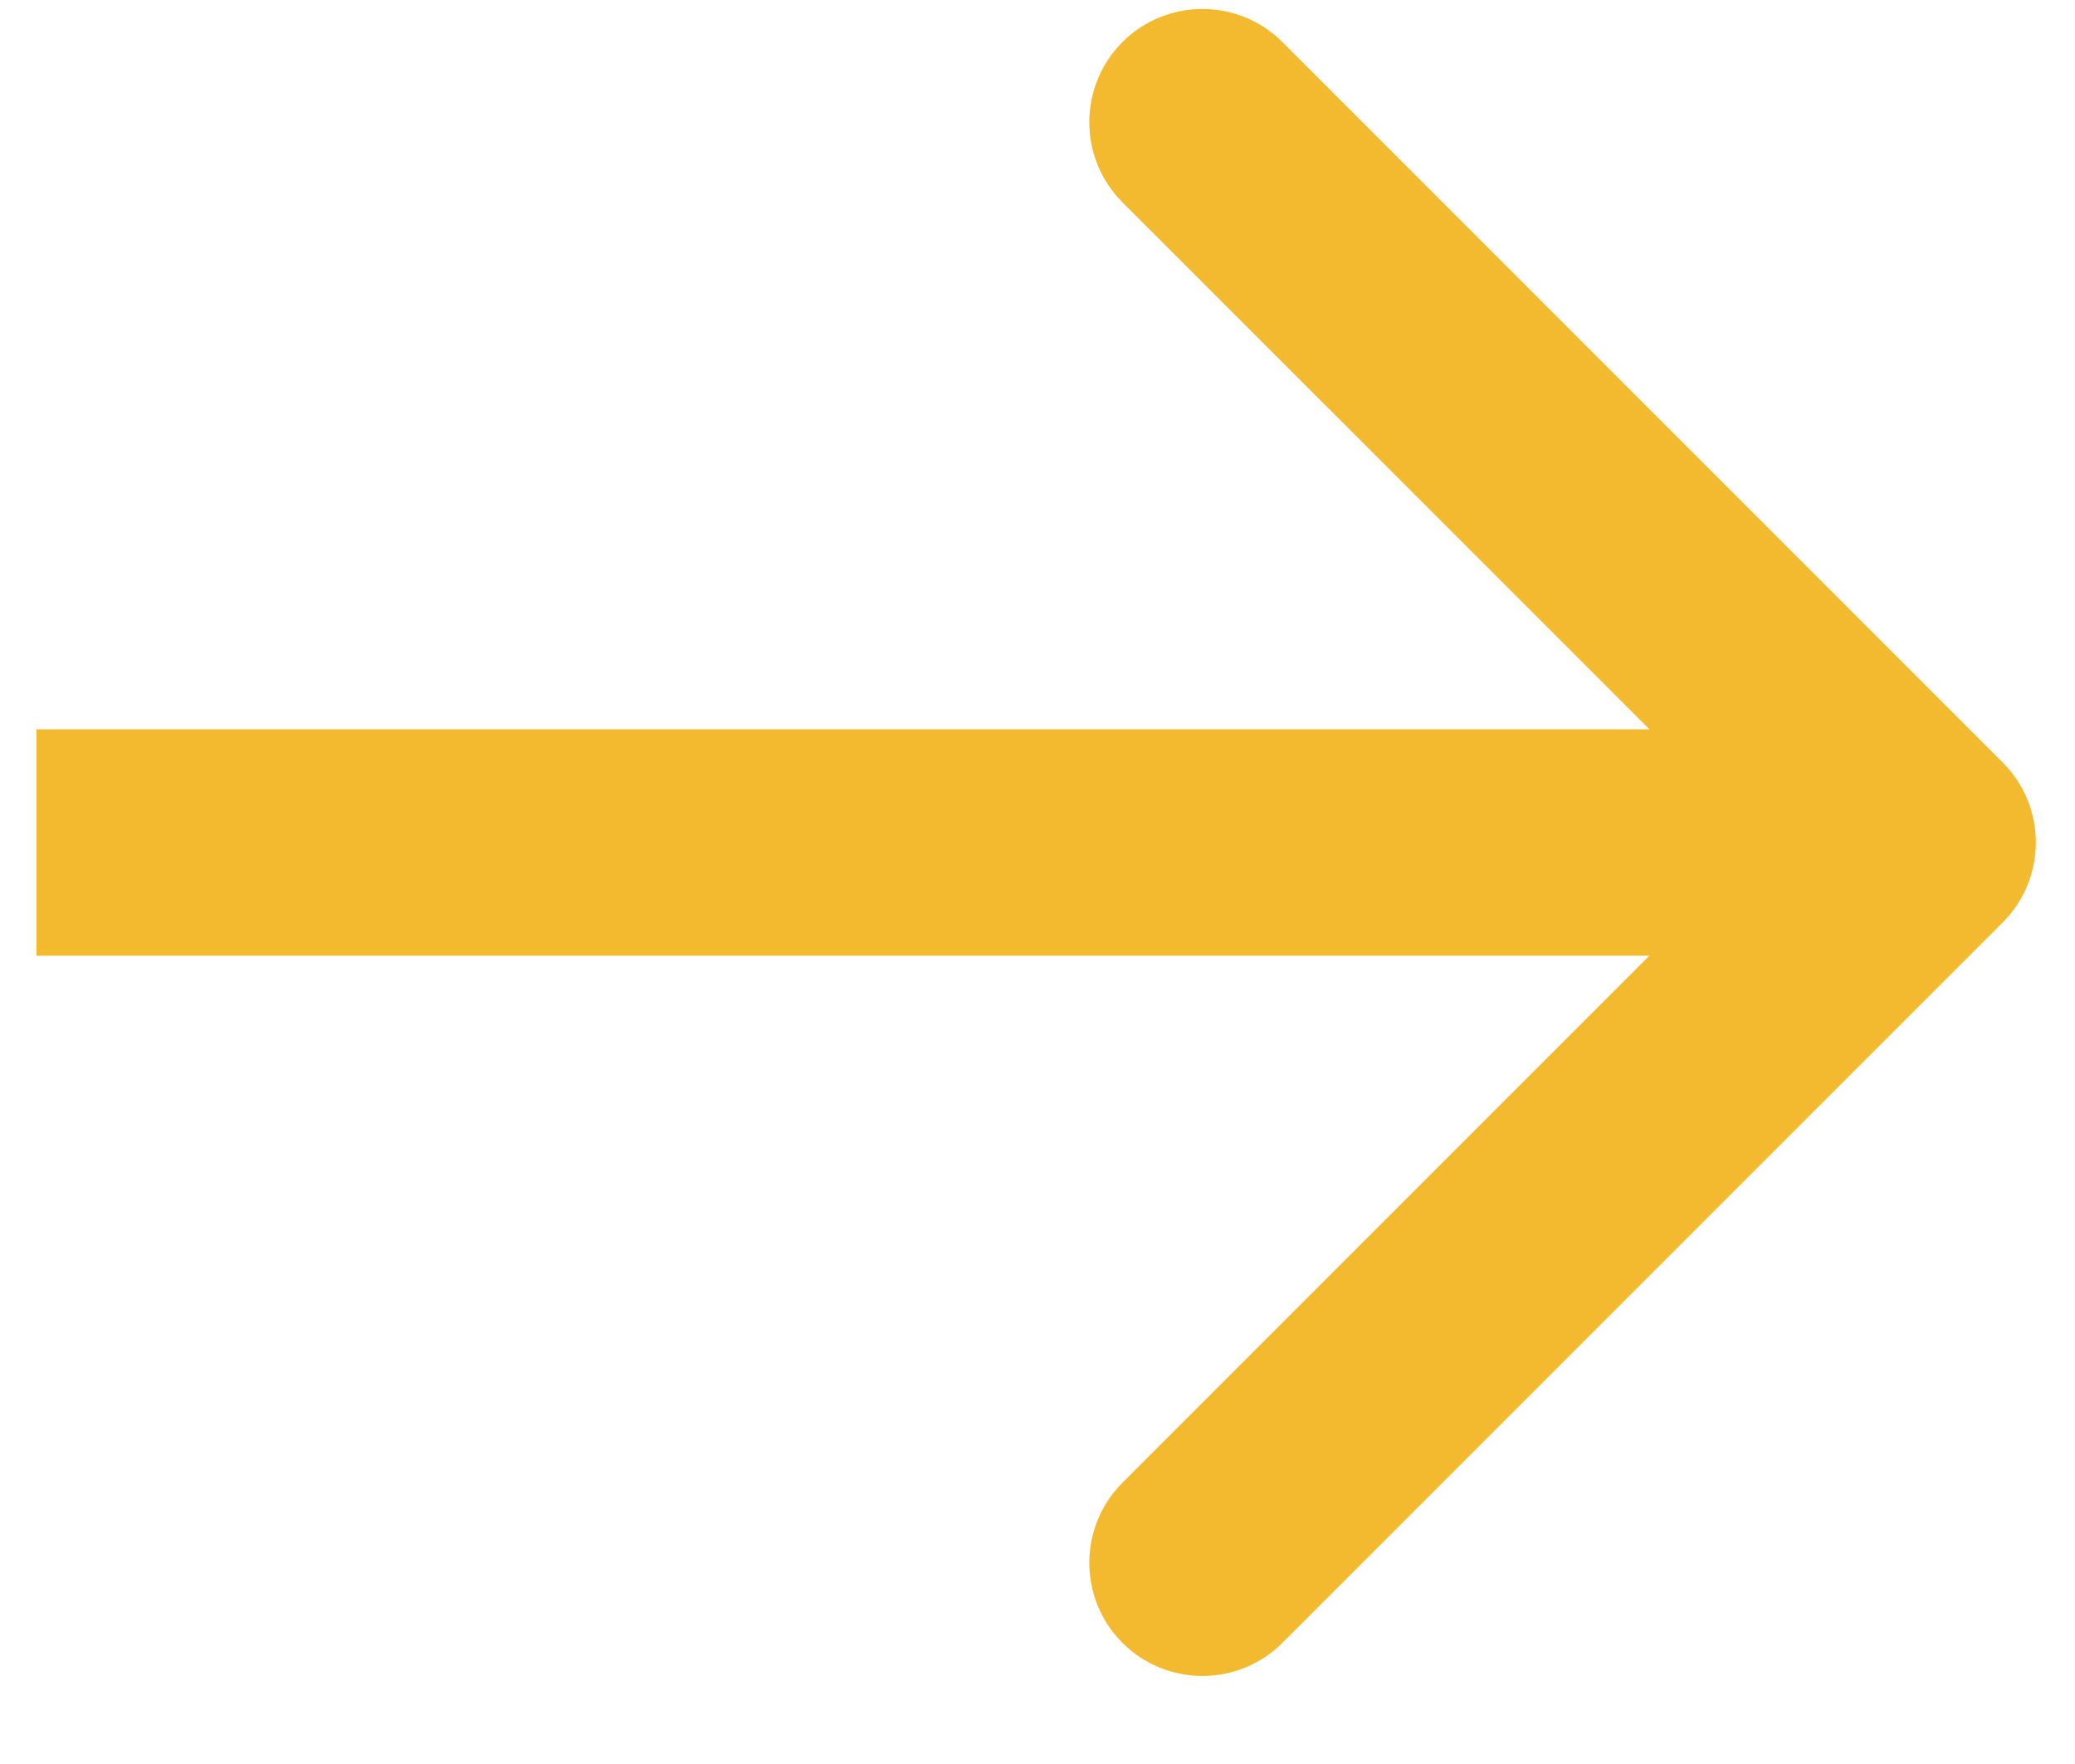 <svg width="20" height="17" viewBox="0 0 20 17" fill="none" xmlns="http://www.w3.org/2000/svg">
<path d="M19.303 8.89C19.729 8.464 19.729 7.774 19.303 7.348L12.361 0.406C11.935 -0.02 11.244 -0.02 10.818 0.406C10.393 0.832 10.393 1.523 10.818 1.949L16.989 8.119L10.818 14.29C10.393 14.716 10.393 15.406 10.818 15.832C11.244 16.258 11.935 16.258 12.361 15.832L19.303 8.89ZM0.352 9.21L18.532 9.21V7.028L0.352 7.028L0.352 9.21Z" fill="#F3BA2F"/>
</svg>
